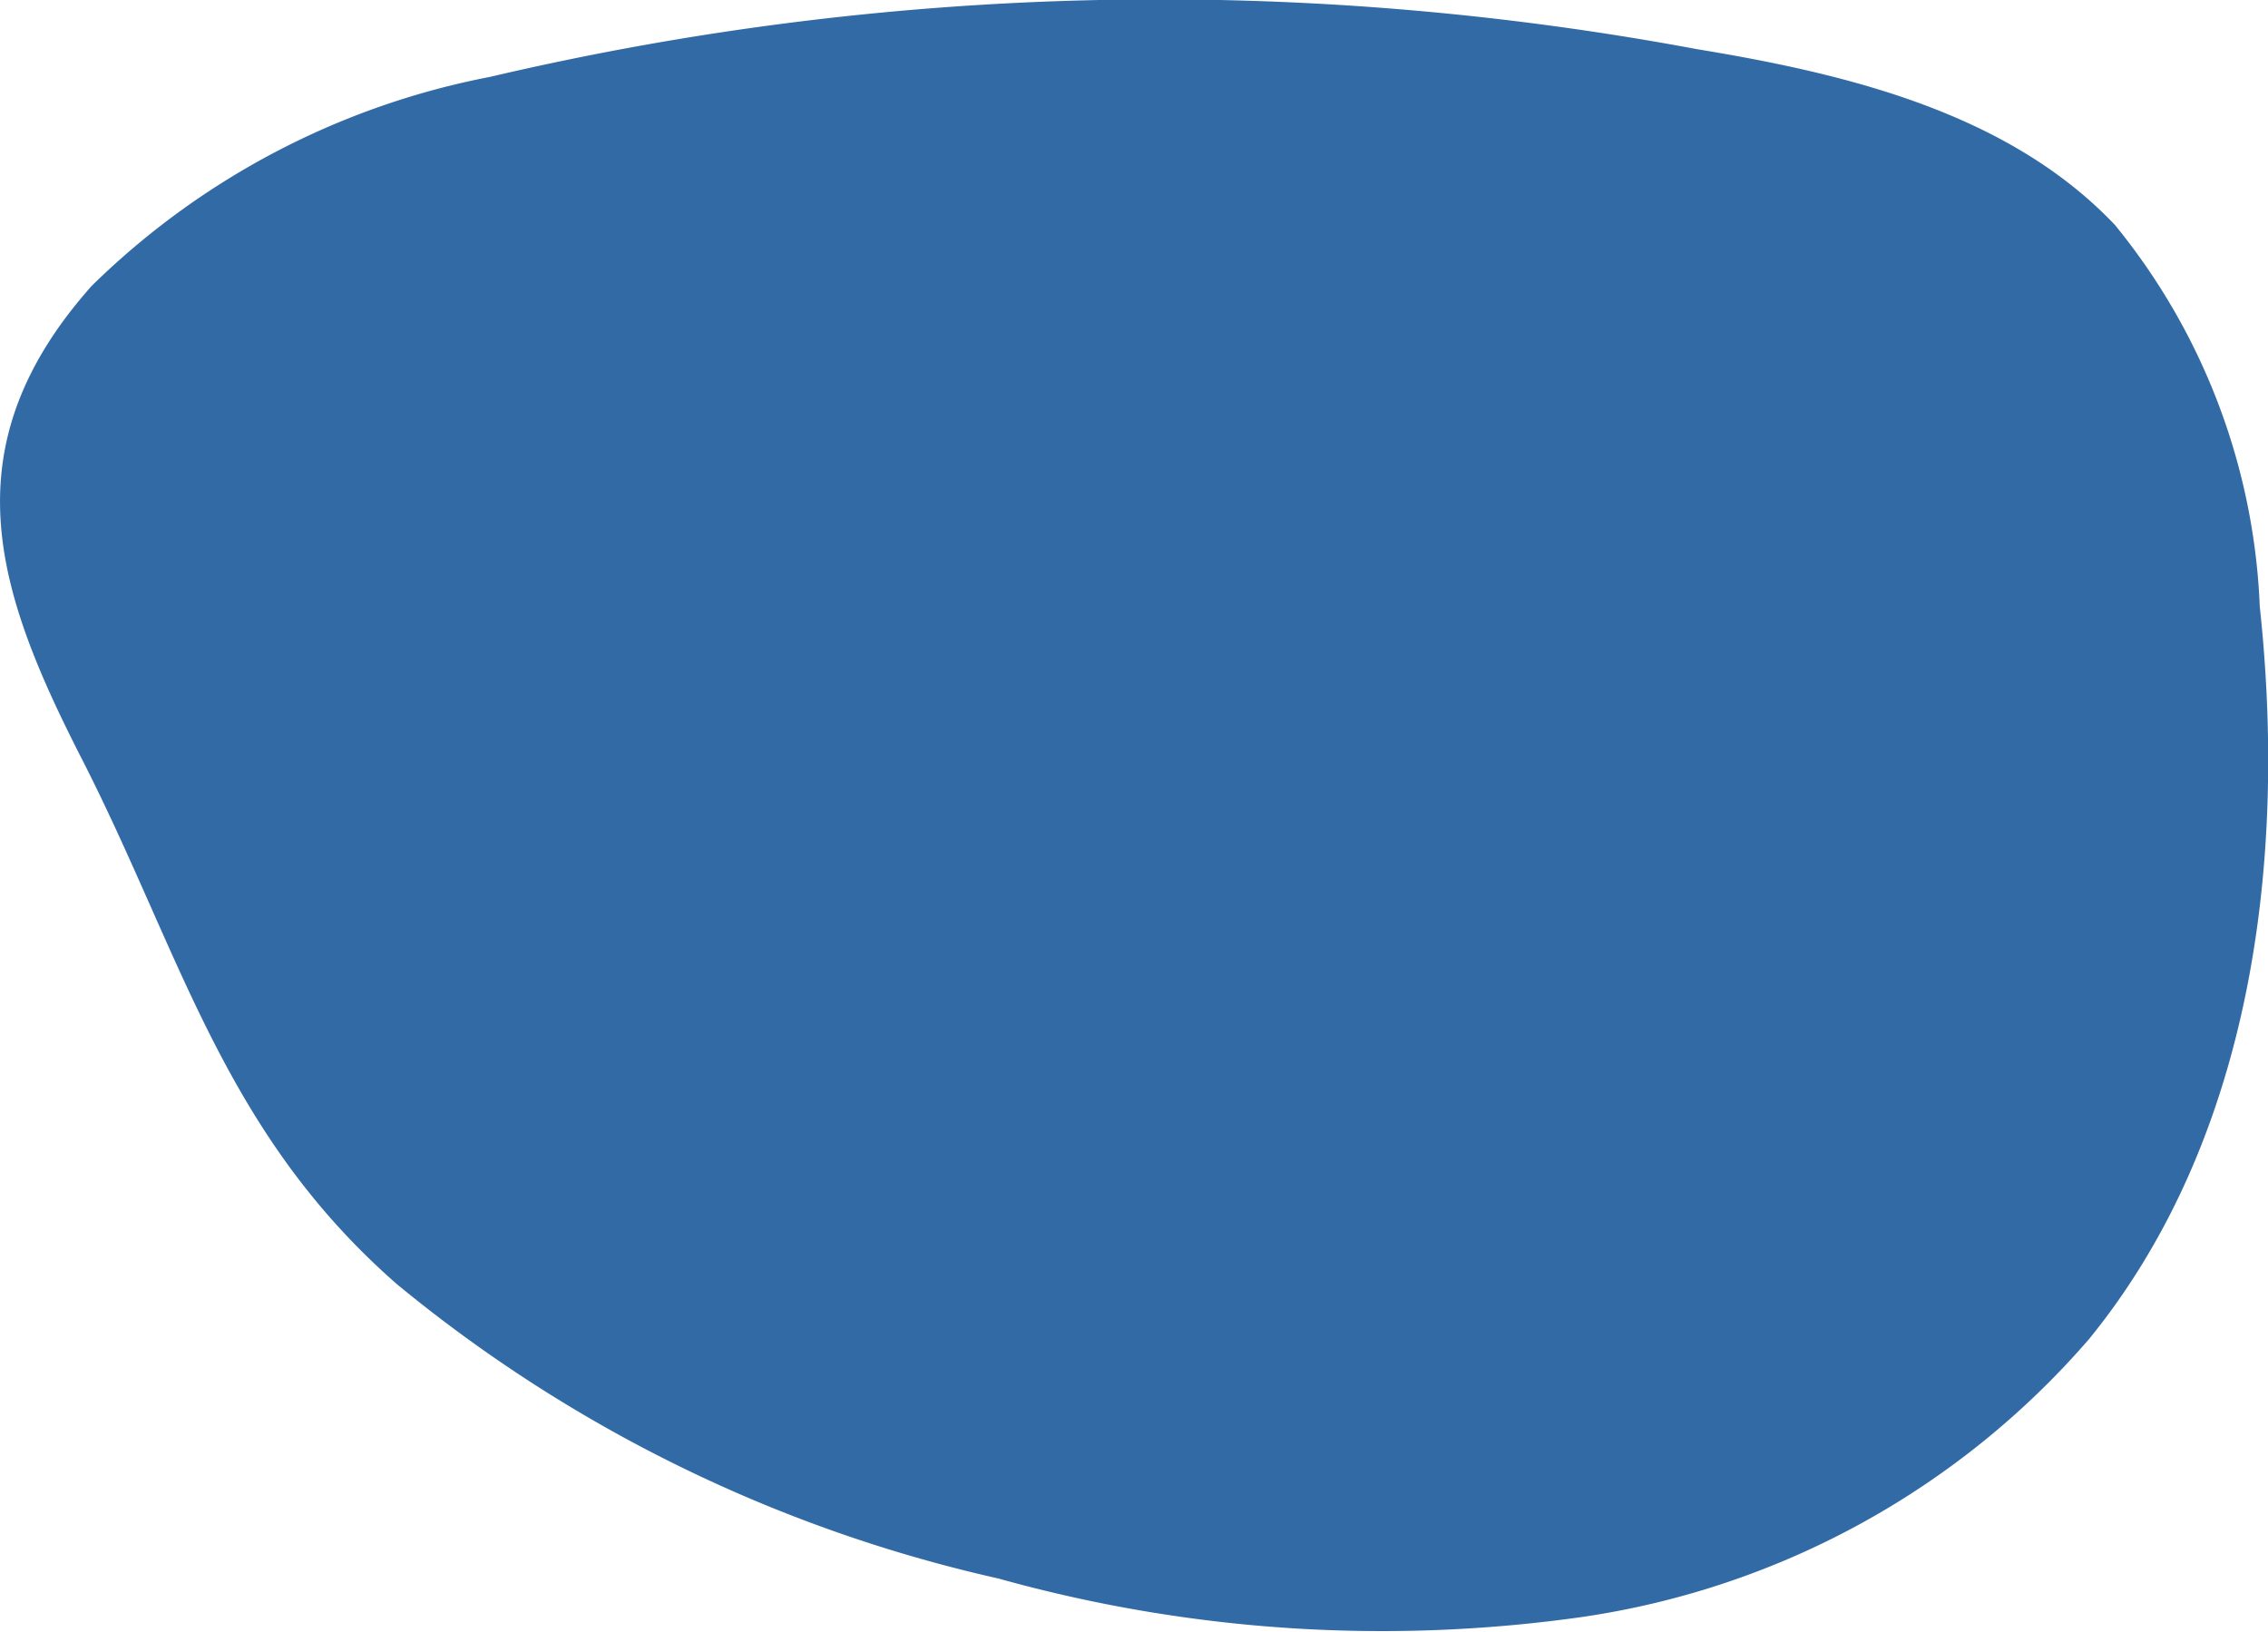 <svg xmlns="http://www.w3.org/2000/svg" width="36.341" height="26.155" viewBox="0 0 36.341 26.155"><defs><style>.a{fill:#326aa6;}</style></defs><path class="a" d="M991.878,364.365a12.478,12.478,0,0,1,6.382-3.348,46.928,46.928,0,0,1,19.335-.445c2.433.4,5,1.026,6.7,2.816a10.321,10.321,0,0,1,2.322,6.115c.441,4.1-.129,8.536-2.732,11.735a13.271,13.271,0,0,1-8.11,4.455,22.838,22.838,0,0,1-9.368-.614,23.1,23.1,0,0,1-9.641-4.718c-2.783-2.437-3.449-5.279-5.039-8.4C990.372,369.31,989.546,366.986,991.878,364.365Z" transform="translate(-990.408 -359.785)"/></svg>